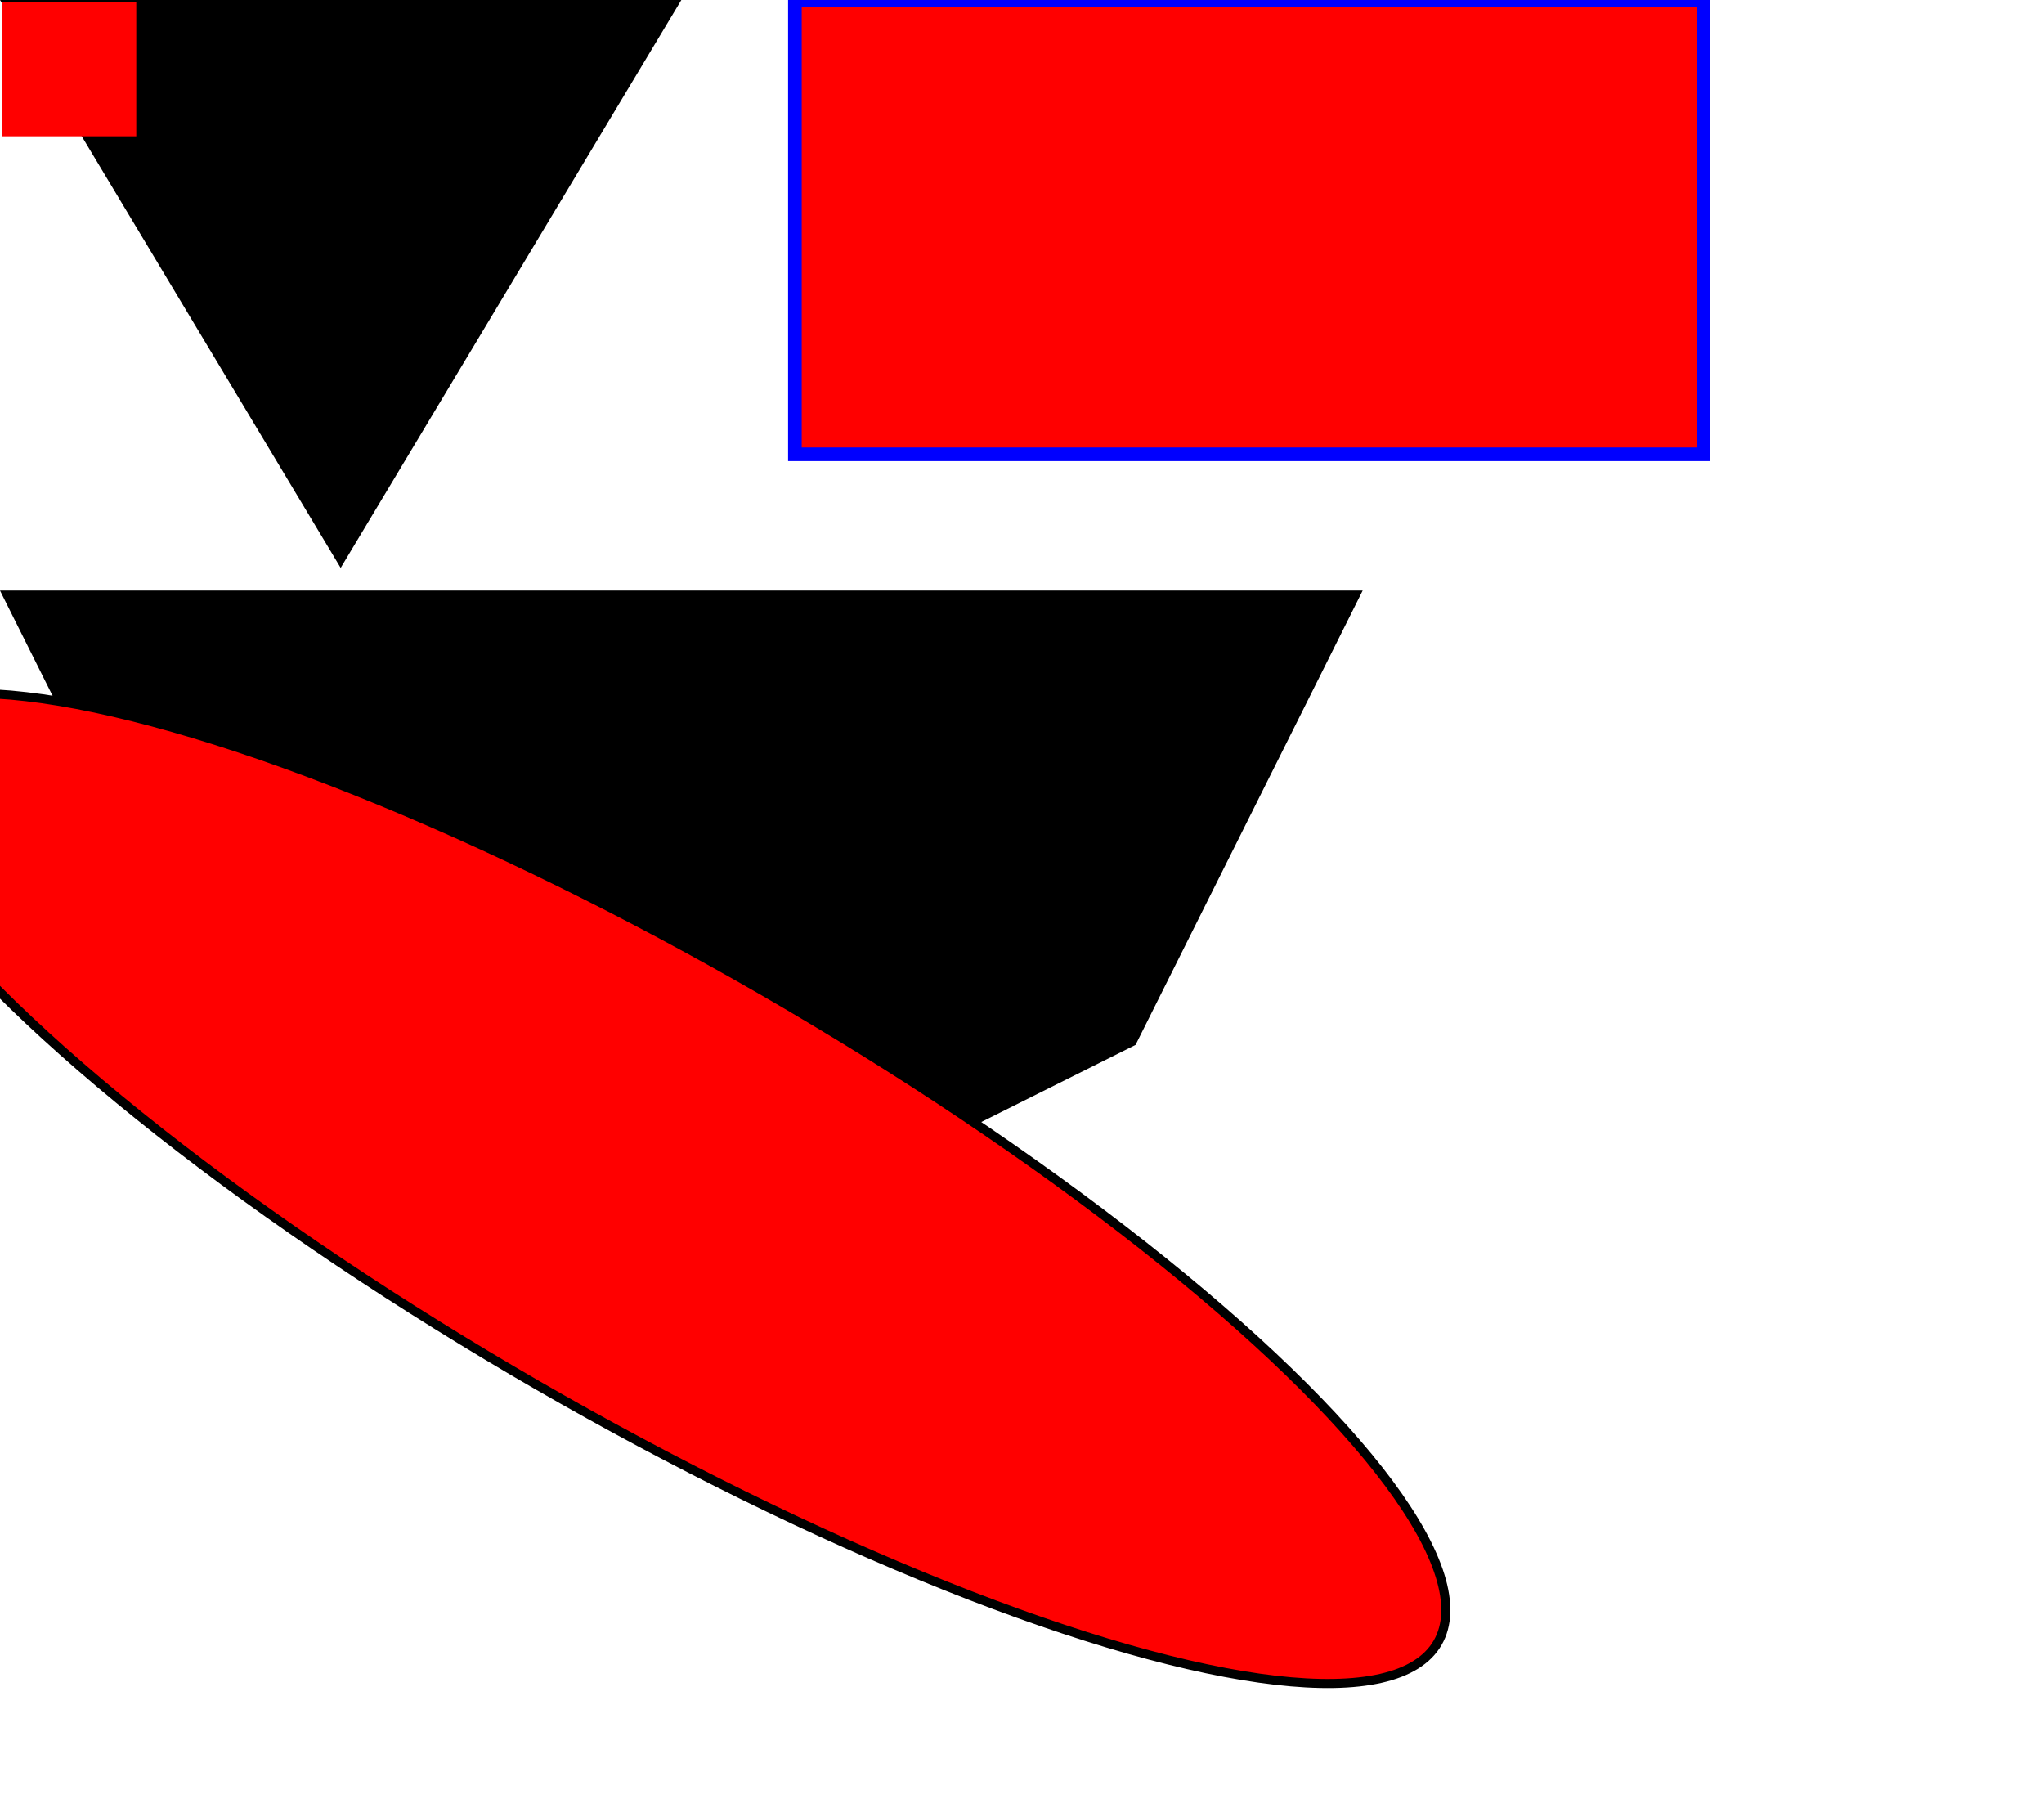 <svg width="900" height="800" xmlns="http://www.w3.org/2000/svg">
	<polygon points="0.0,0.0 300.0,0.0 150.0,250.0 " />
	<polygon points="350.0,0.0 750.0,0.0 750.0,200.0 350.0,200.0 " fill="red" stroke="blue" stroke-width="6"   />
	<polygon points="0.0,260.0 100.0,460.0 300.0,560.0 500.0,460.0 600.0,260.0 " />
	<ellipse rx="400" ry="100" cx="500" cy="700" fill="red" stroke="black" stroke-width="4" transform="translate(-100 -200)  rotate(30 400 500) "   />
	<polygon points="1.0,1.0 1.0,60.0 60.0,60.0 60.0,1.0 " fill="red"  />
</svg>